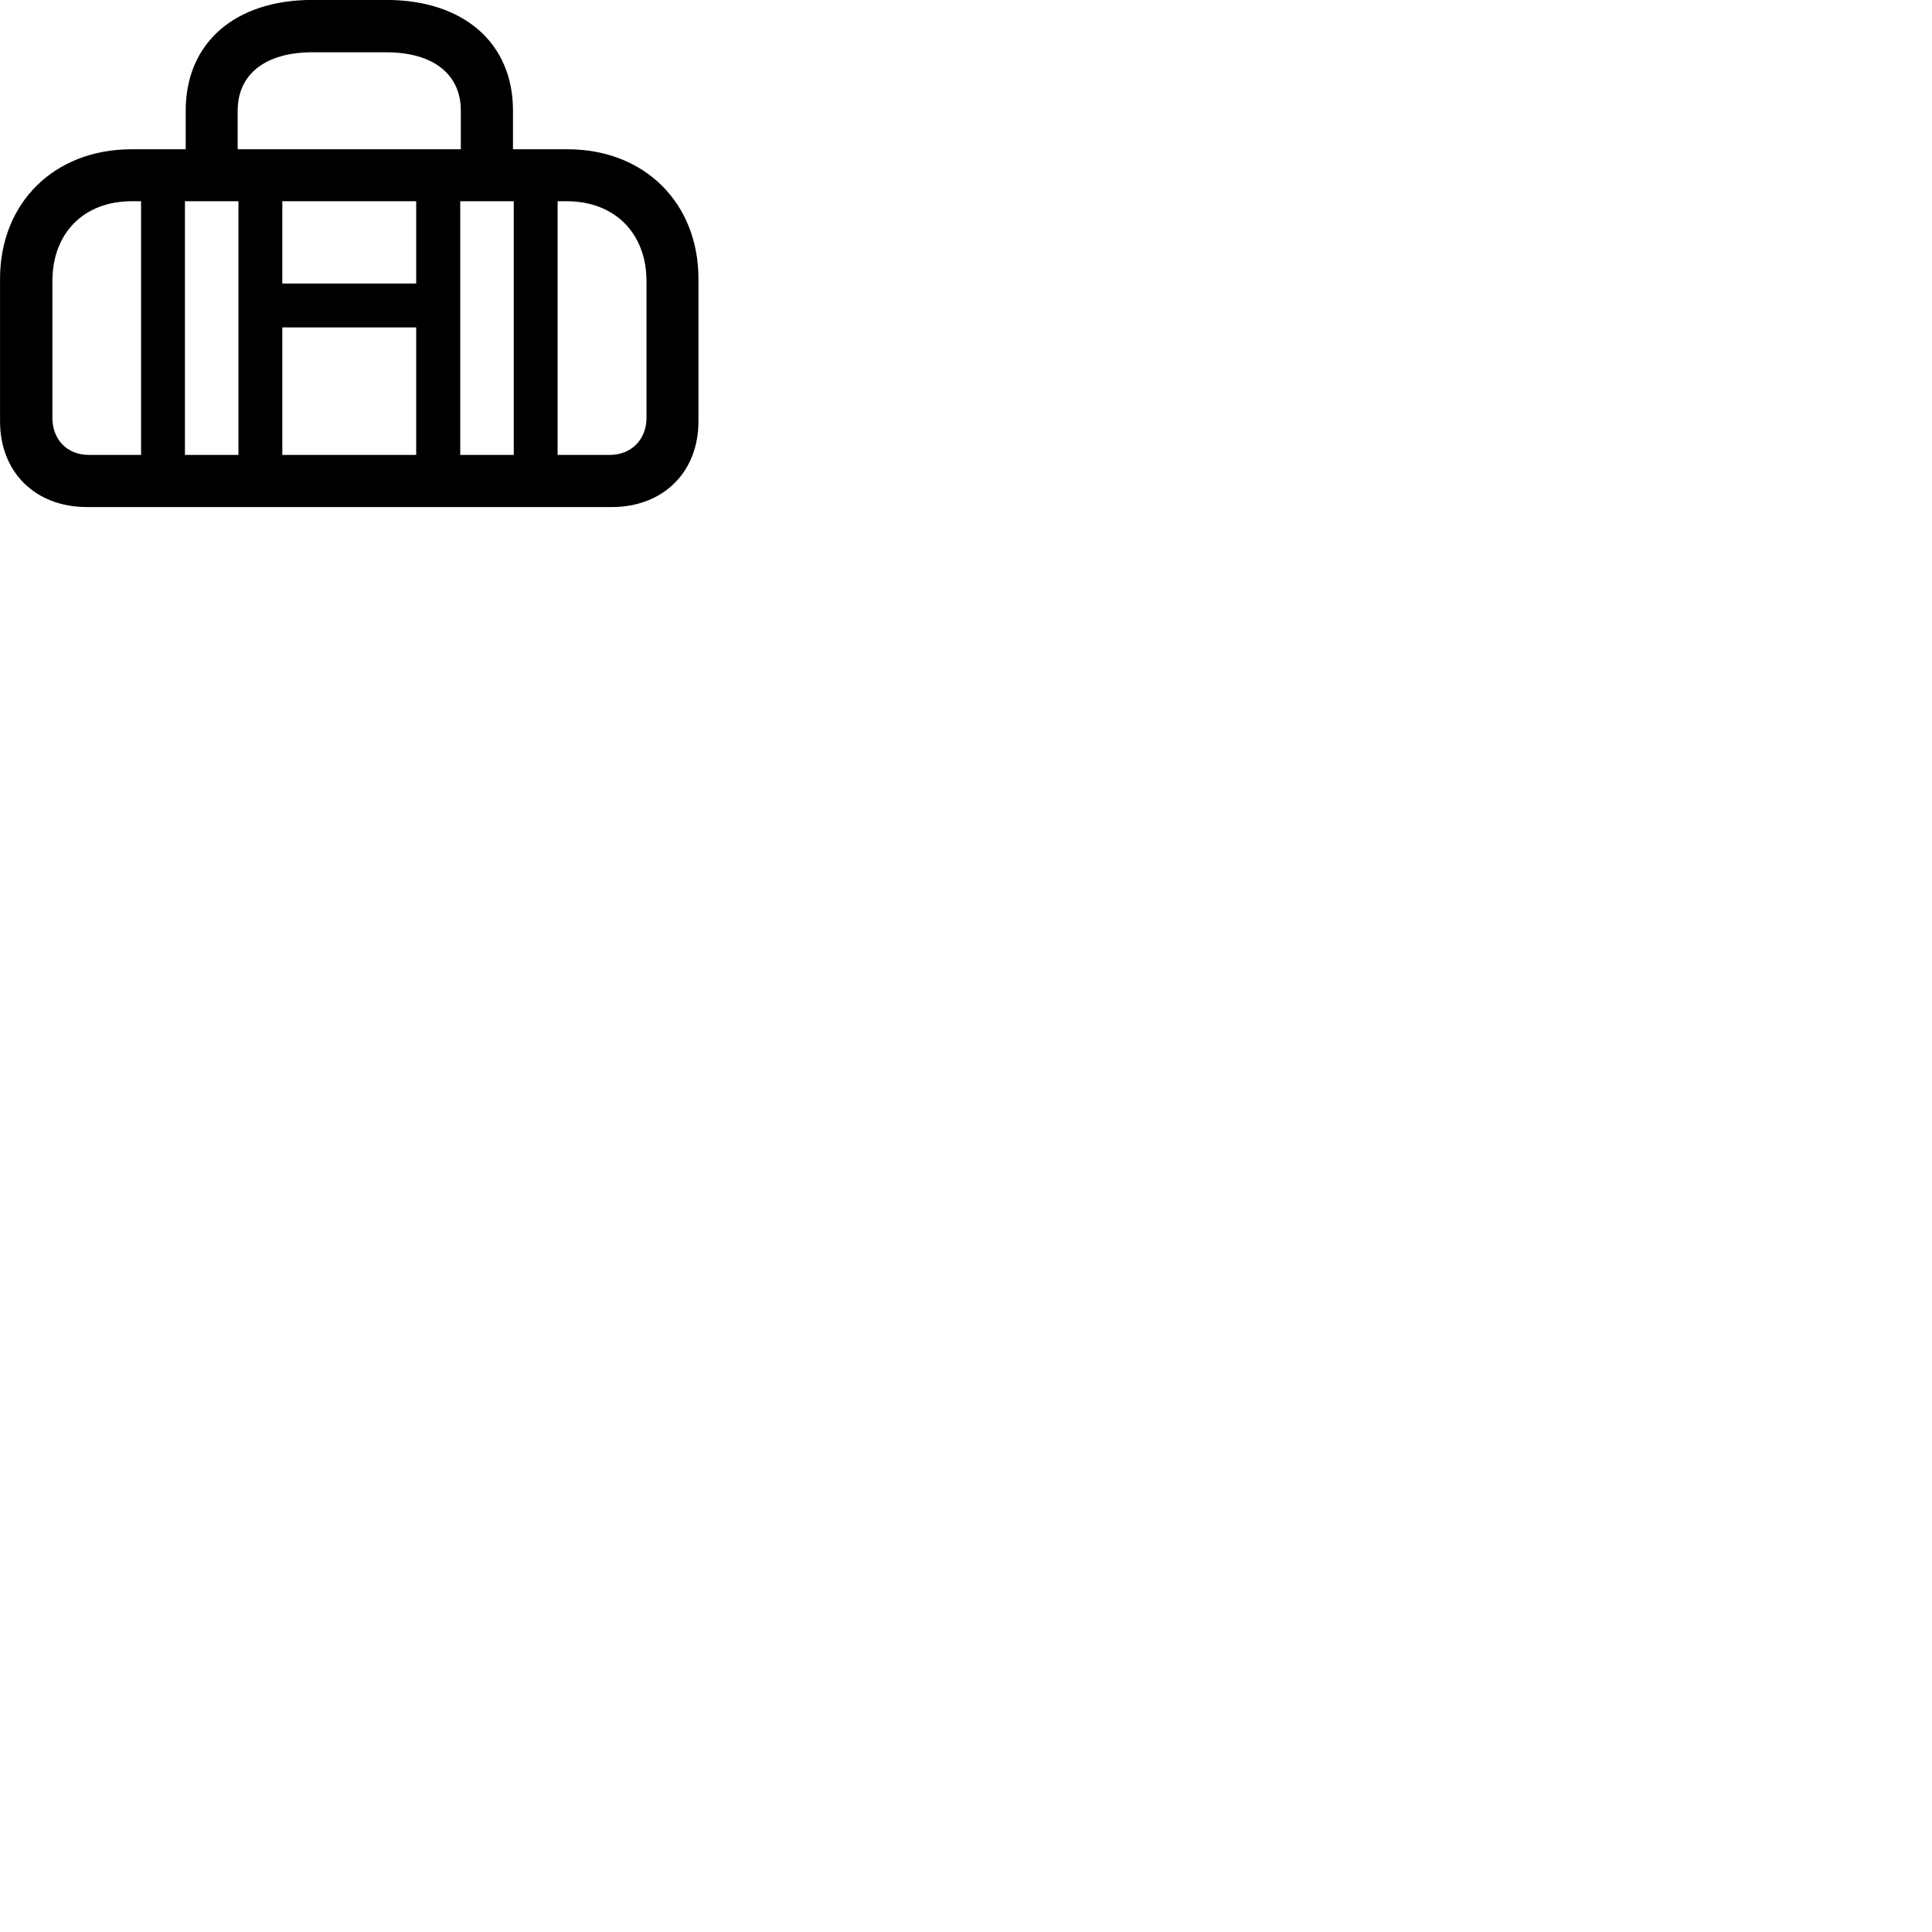 
        <svg xmlns="http://www.w3.org/2000/svg" viewBox="0 0 100 100">
            <path d="M4.502 26.246H31.652C34.322 26.246 36.152 24.446 36.152 21.806V14.436C36.152 10.496 33.352 7.726 29.372 7.726H26.552V5.726C26.552 2.216 23.992 -0.004 19.982 -0.004H16.172C12.162 -0.004 9.612 2.216 9.612 5.726V7.726H6.802C2.812 7.726 0.002 10.496 0.002 14.436V21.806C0.002 24.446 1.832 26.246 4.502 26.246ZM12.302 5.726C12.302 3.836 13.742 2.706 16.172 2.706H19.982C22.422 2.706 23.852 3.836 23.852 5.726V7.726H12.302ZM4.592 23.546C3.482 23.546 2.712 22.756 2.712 21.626V14.556C2.712 12.066 4.332 10.416 6.822 10.416H7.302V23.546ZM9.572 23.546V10.416H12.342V23.546ZM14.612 14.676V10.416H21.542V14.676ZM23.822 23.546V10.416H26.592V23.546ZM29.332 10.416C31.812 10.416 33.462 12.066 33.462 14.556V21.626C33.462 22.756 32.672 23.546 31.562 23.546H28.862V10.416ZM14.612 23.546V16.946H21.542V23.546Z" />
        </svg>
    
